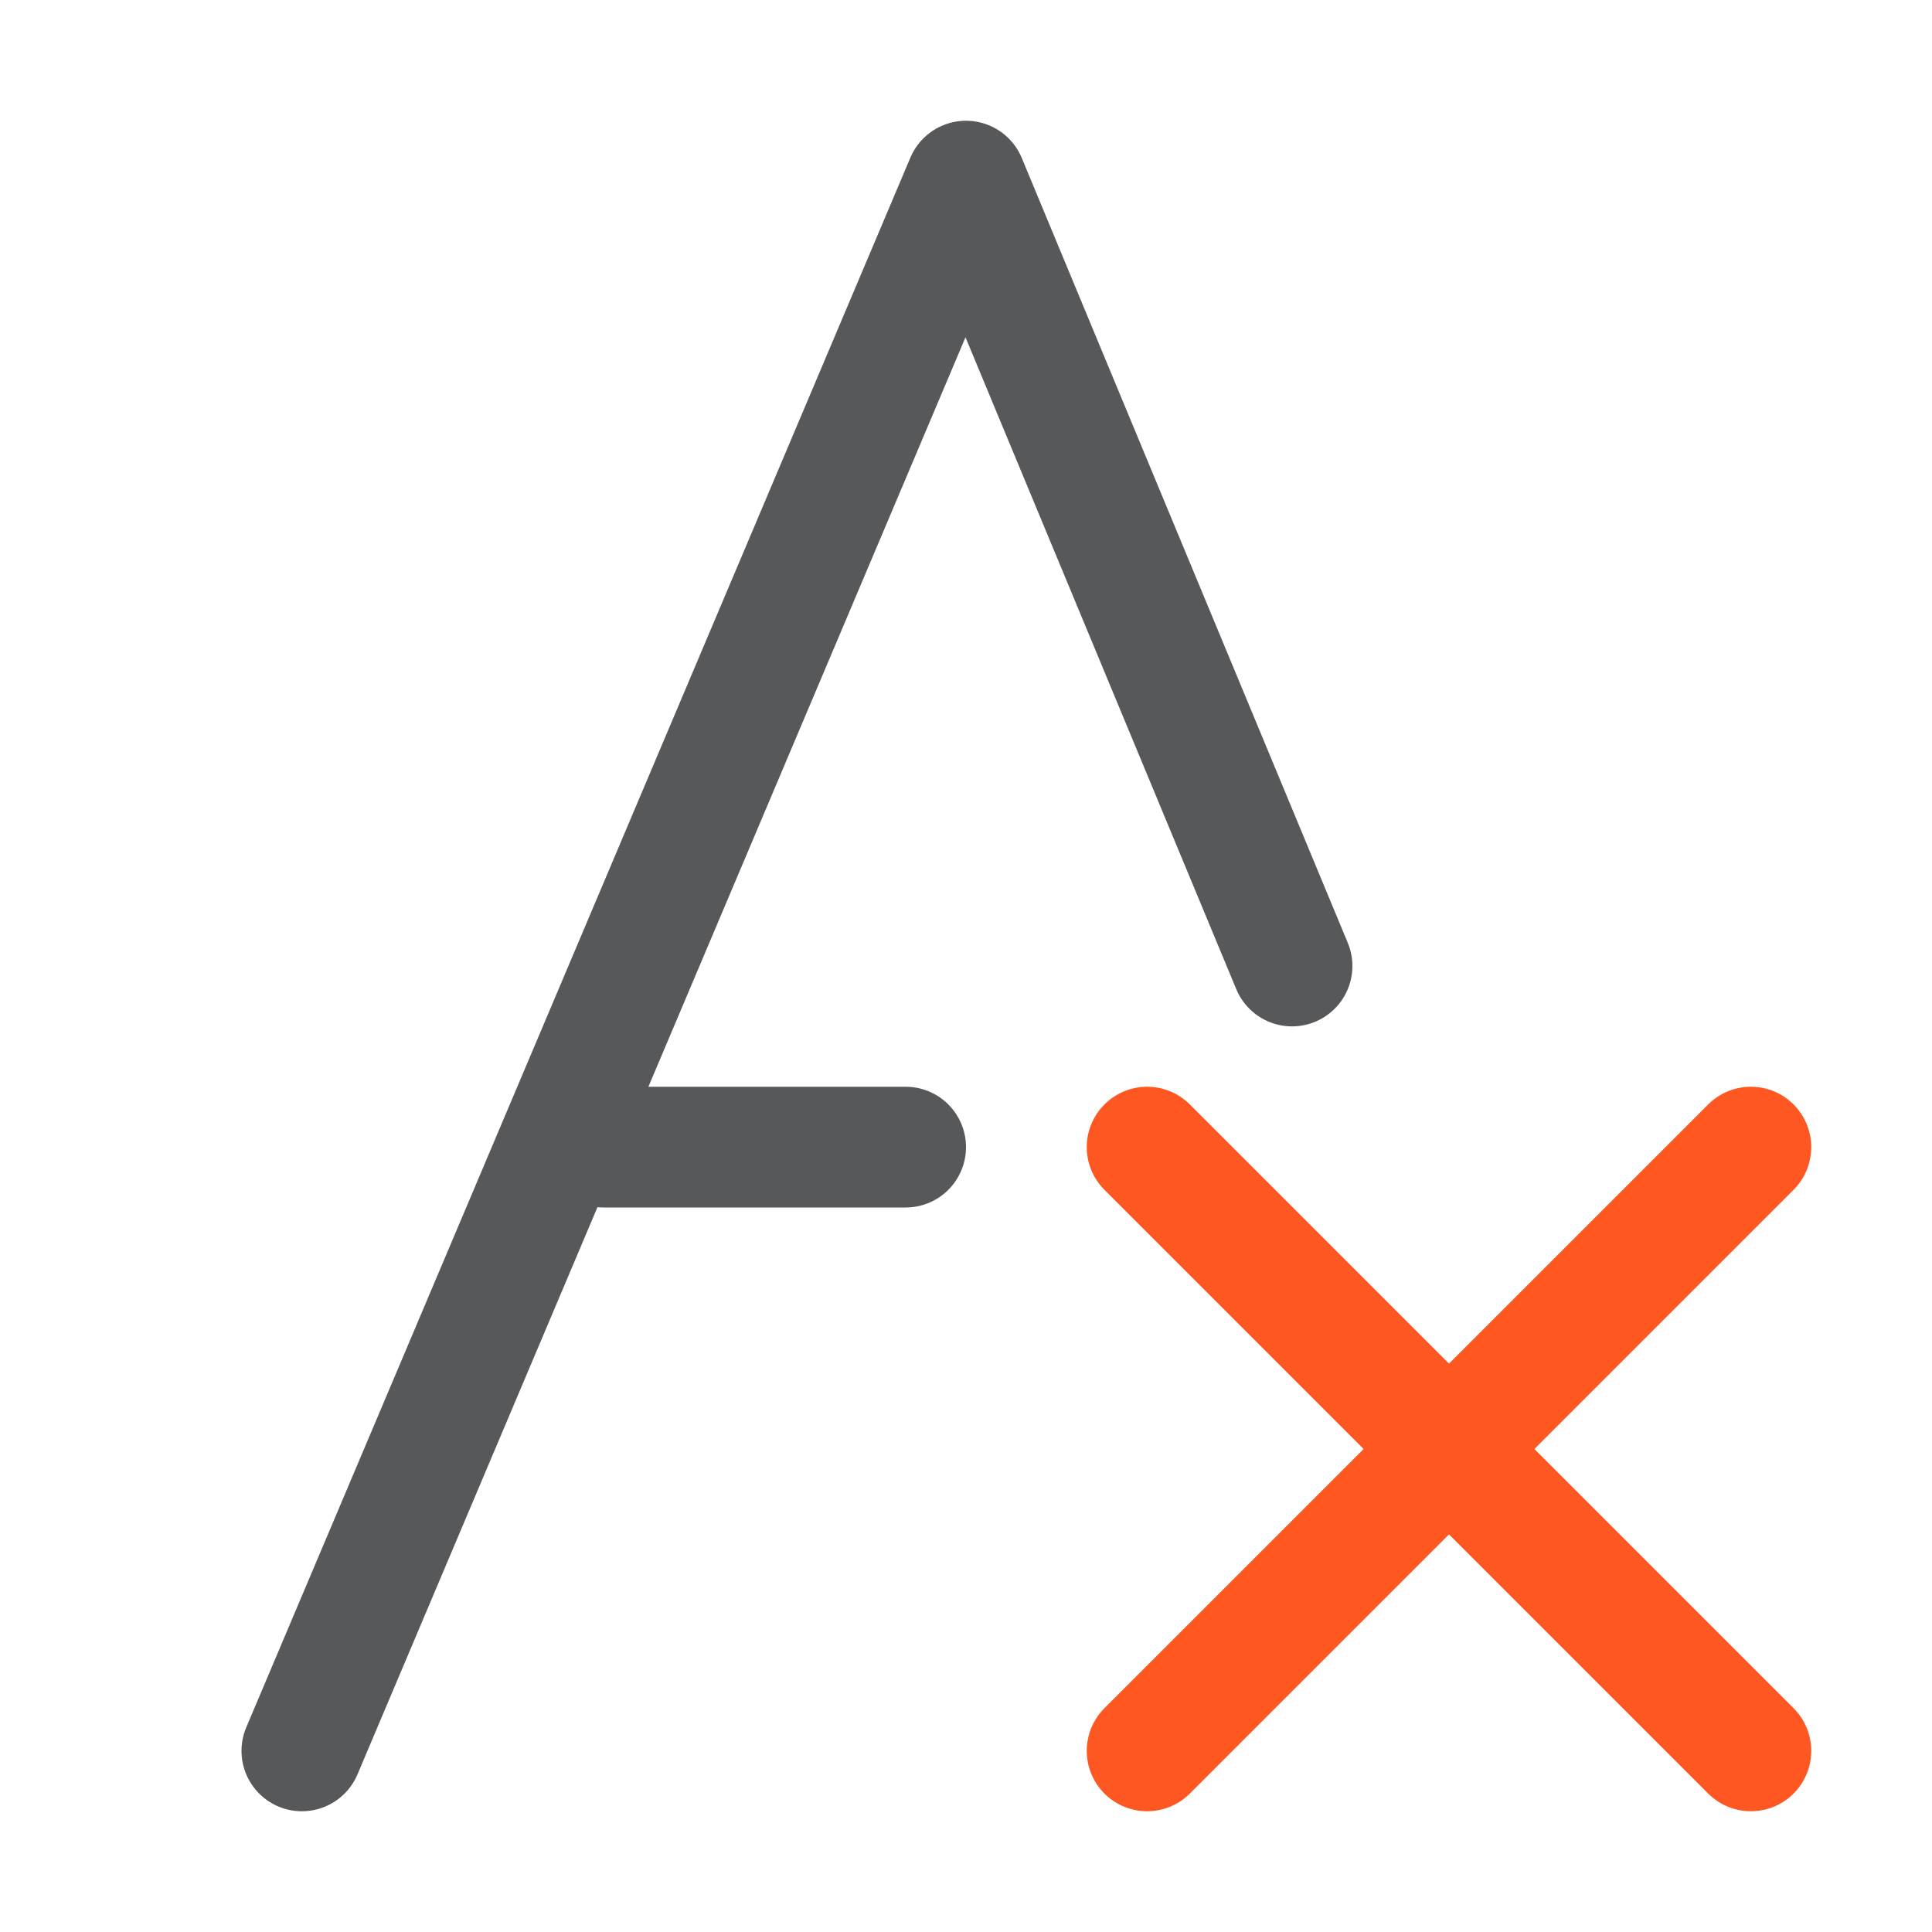 <?xml version="1.0" encoding="utf-8"?>
<!-- Generator: Adobe Illustrator 25.0.0, SVG Export Plug-In . SVG Version: 6.00 Build 0)  -->
<svg version="1.1" id="f" xmlns="http://www.w3.org/2000/svg" xmlns:xlink="http://www.w3.org/1999/xlink" x="0px" y="0px"
	 viewBox="0 0 16 16" style="enable-background:new 0 0 16 16;" xml:space="preserve">
<style type="text/css">
	.st0{opacity:0.75;}
	.st1{fill:none;stroke:#1F2022;stroke-linecap:round;stroke-miterlimit:10;}
	.st2{fill:none;stroke:#1F2022;stroke-linecap:round;stroke-linejoin:round;}
	.st3{fill:none;stroke:#FF5722;stroke-linecap:round;stroke-miterlimit:10;}
</style>
<g id="_16">
	<g class="st0">
		<line class="st1" x1="5" y1="9.5" x2="7.5" y2="9.5"/>
		<polyline class="st2" points="10.7,8 8,1.5 2.5,14.5 		"/>
	</g>
	<line class="st3" x1="14.5" y1="9.5" x2="9.5" y2="14.5"/>
	<line class="st3" x1="9.5" y1="9.5" x2="14.5" y2="14.5"/>
</g>
</svg>
